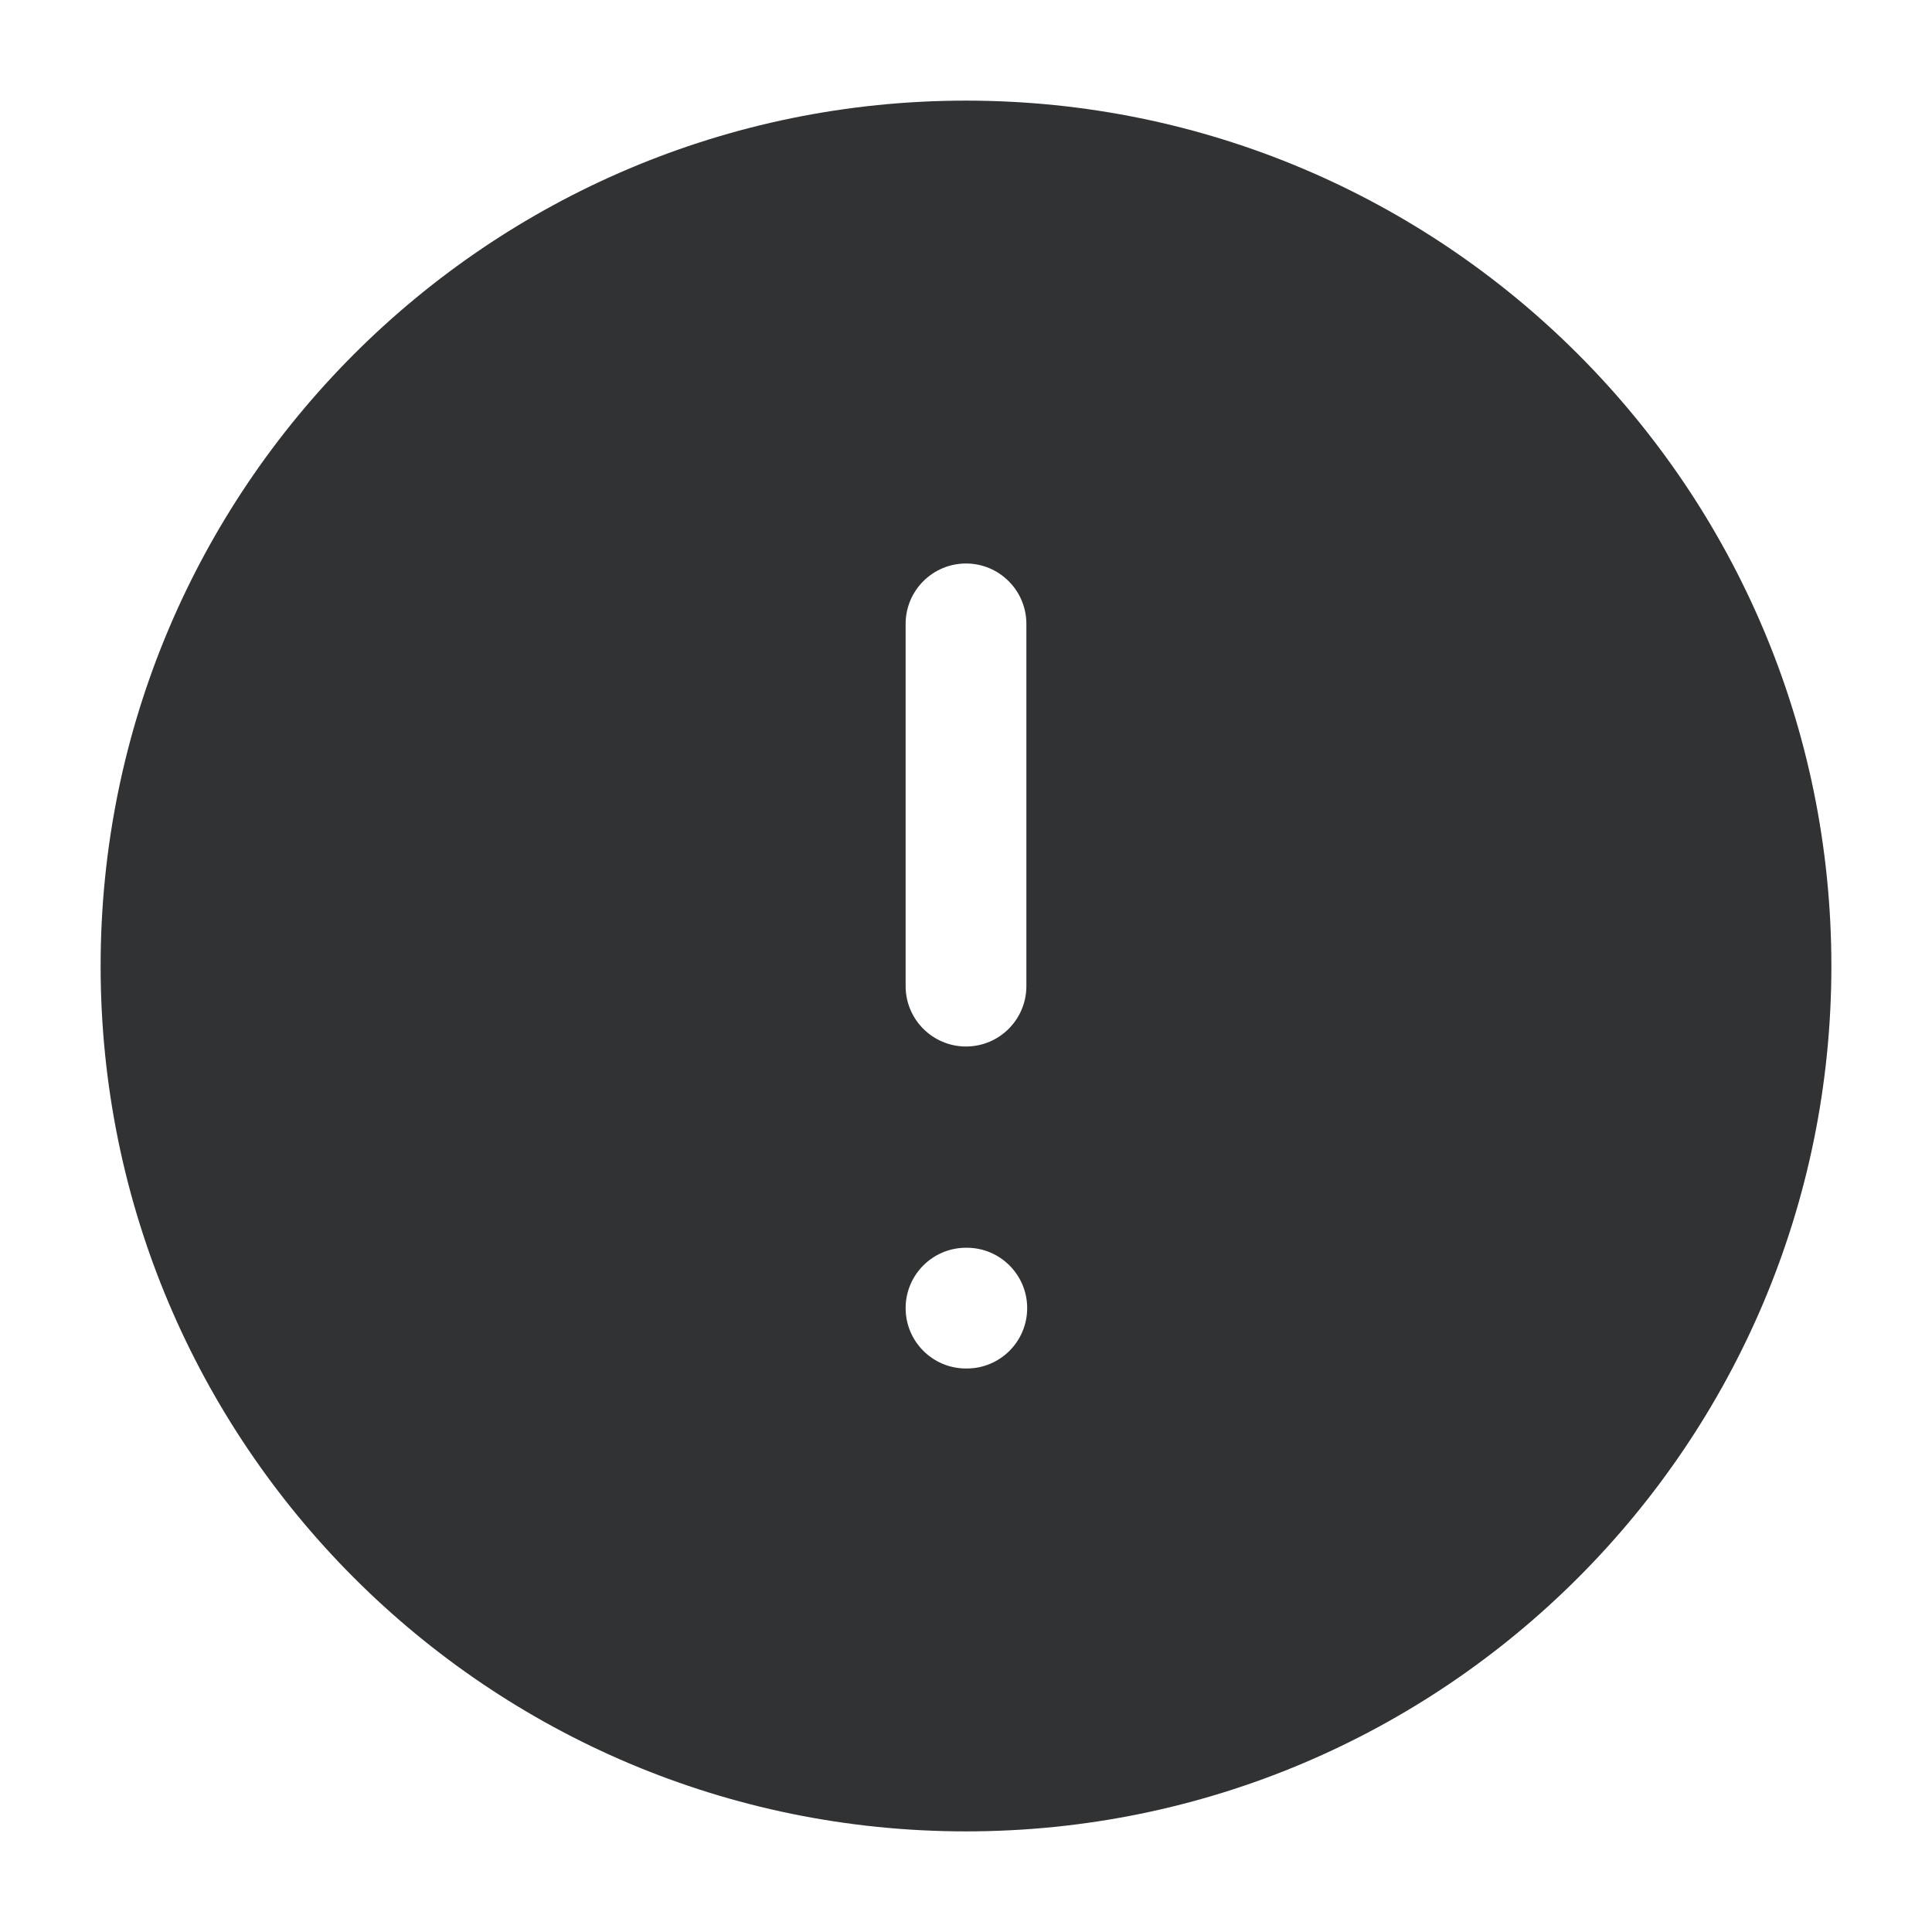 <svg width="24" height="24" viewBox="0 0 24 24" fill="none" xmlns="http://www.w3.org/2000/svg">
    <path fill-rule="evenodd" clip-rule="evenodd"
        d="M22.75 12C22.75 17.937 17.937 22.75 12 22.75C6.063 22.75 1.25 17.937 1.25 12C1.25 6.063 6.063 1.25 12 1.25C17.937 1.25 22.75 6.063 22.75 12ZM12 7C12.414 7 12.75 7.336 12.75 7.75V12.25C12.75 12.664 12.414 13 12 13C11.586 13 11.25 12.664 11.25 12.25V7.75C11.25 7.336 11.586 7 12 7ZM11.25 16.25C11.25 15.836 11.586 15.5 12 15.5H12.01C12.424 15.5 12.76 15.836 12.76 16.25C12.76 16.664 12.424 17 12.01 17H12C11.586 17 11.25 16.664 11.25 16.25Z"
        fill="#303233" />
</svg>
